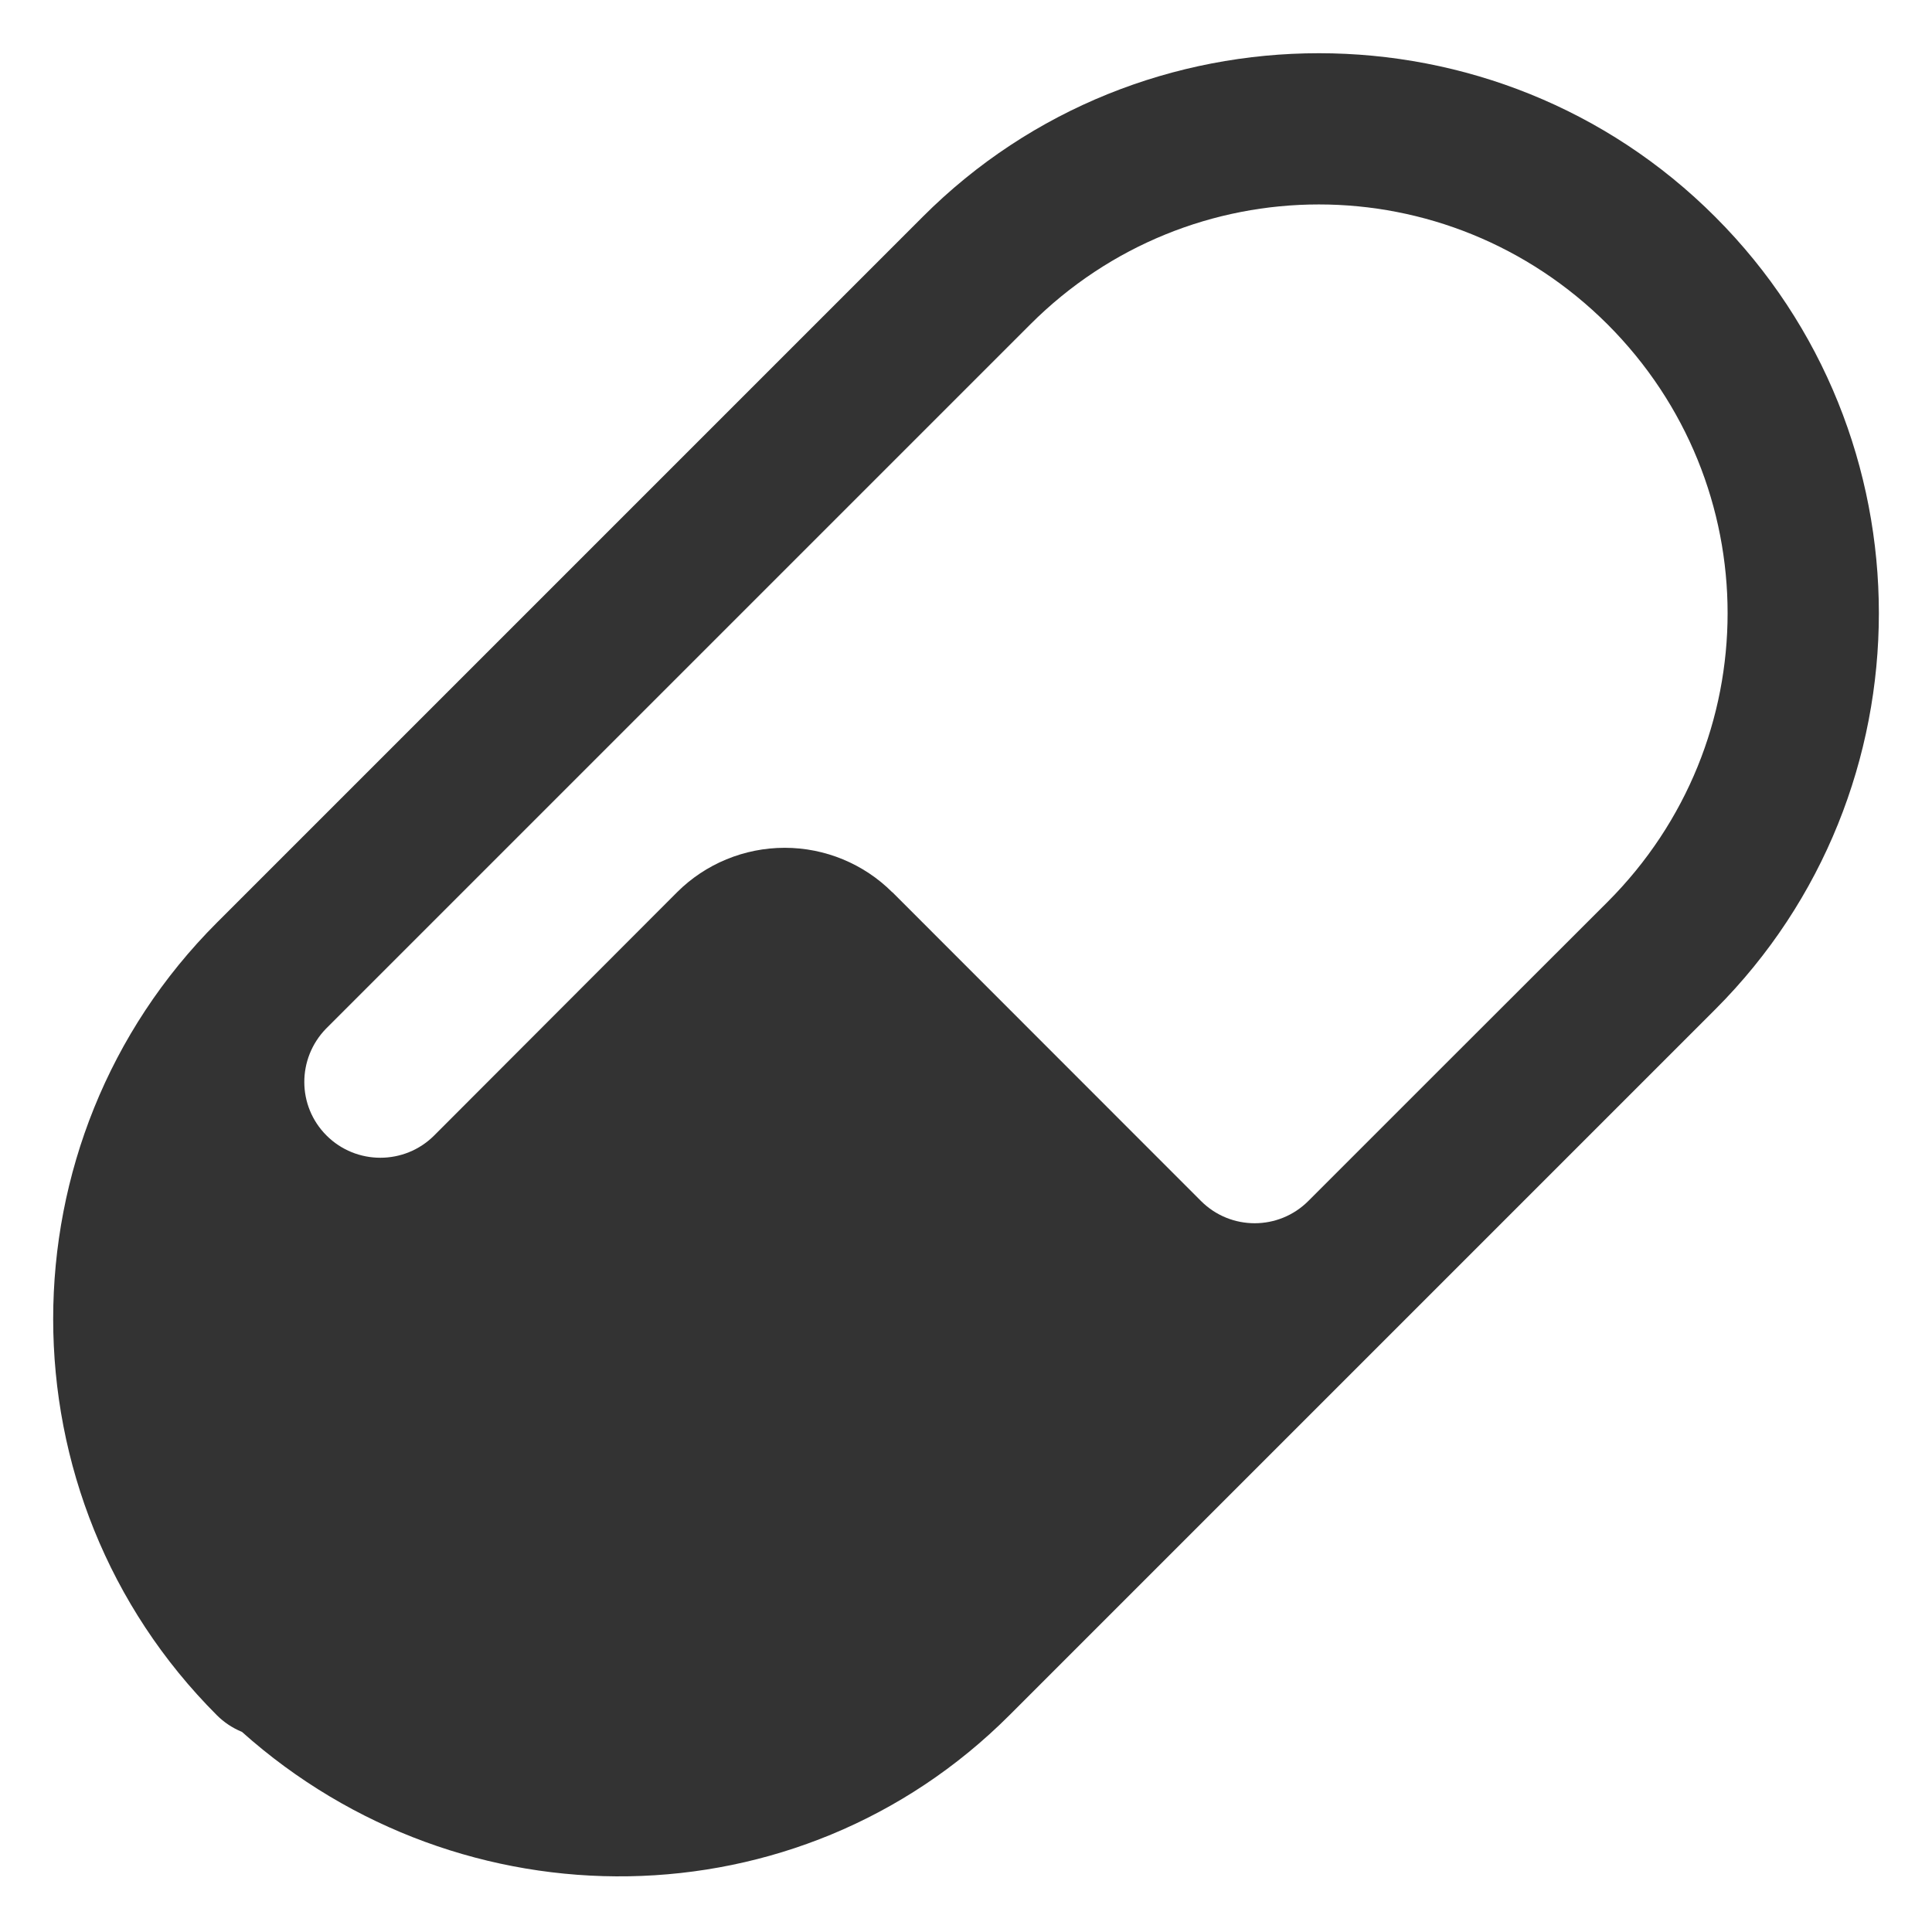 <svg width="11" height="11" viewBox="0 0 11 11" fill="none" xmlns="http://www.w3.org/2000/svg">
<path d="M7.509 0.303C6.692 0.303 5.874 0.613 5.253 1.235L1.235 5.253C-0.008 6.496 -0.008 8.523 1.235 9.766C1.275 9.806 1.323 9.838 1.376 9.86C1.377 9.86 1.378 9.86 1.378 9.861C2.629 10.979 4.547 10.966 5.747 9.766L9.766 5.747C11.008 4.505 11.008 2.477 9.766 1.235C9.145 0.613 8.327 0.303 7.509 0.303ZM7.509 1.164C8.103 1.164 8.697 1.392 9.153 1.847C10.064 2.759 10.064 4.223 9.153 5.135L8.227 6.06L7.45 6.837C7.281 7.007 7.007 7.007 6.838 6.838C6.264 6.264 5.081 5.08 5.081 5.08H5.08C4.918 4.918 4.697 4.827 4.468 4.827C4.238 4.827 4.017 4.918 3.855 5.08L2.472 6.465C2.303 6.634 2.028 6.634 1.859 6.465C1.691 6.297 1.691 6.027 1.856 5.857L5.866 1.847C6.321 1.392 6.915 1.164 7.509 1.164Z" fill="#333333"/>
</svg>
